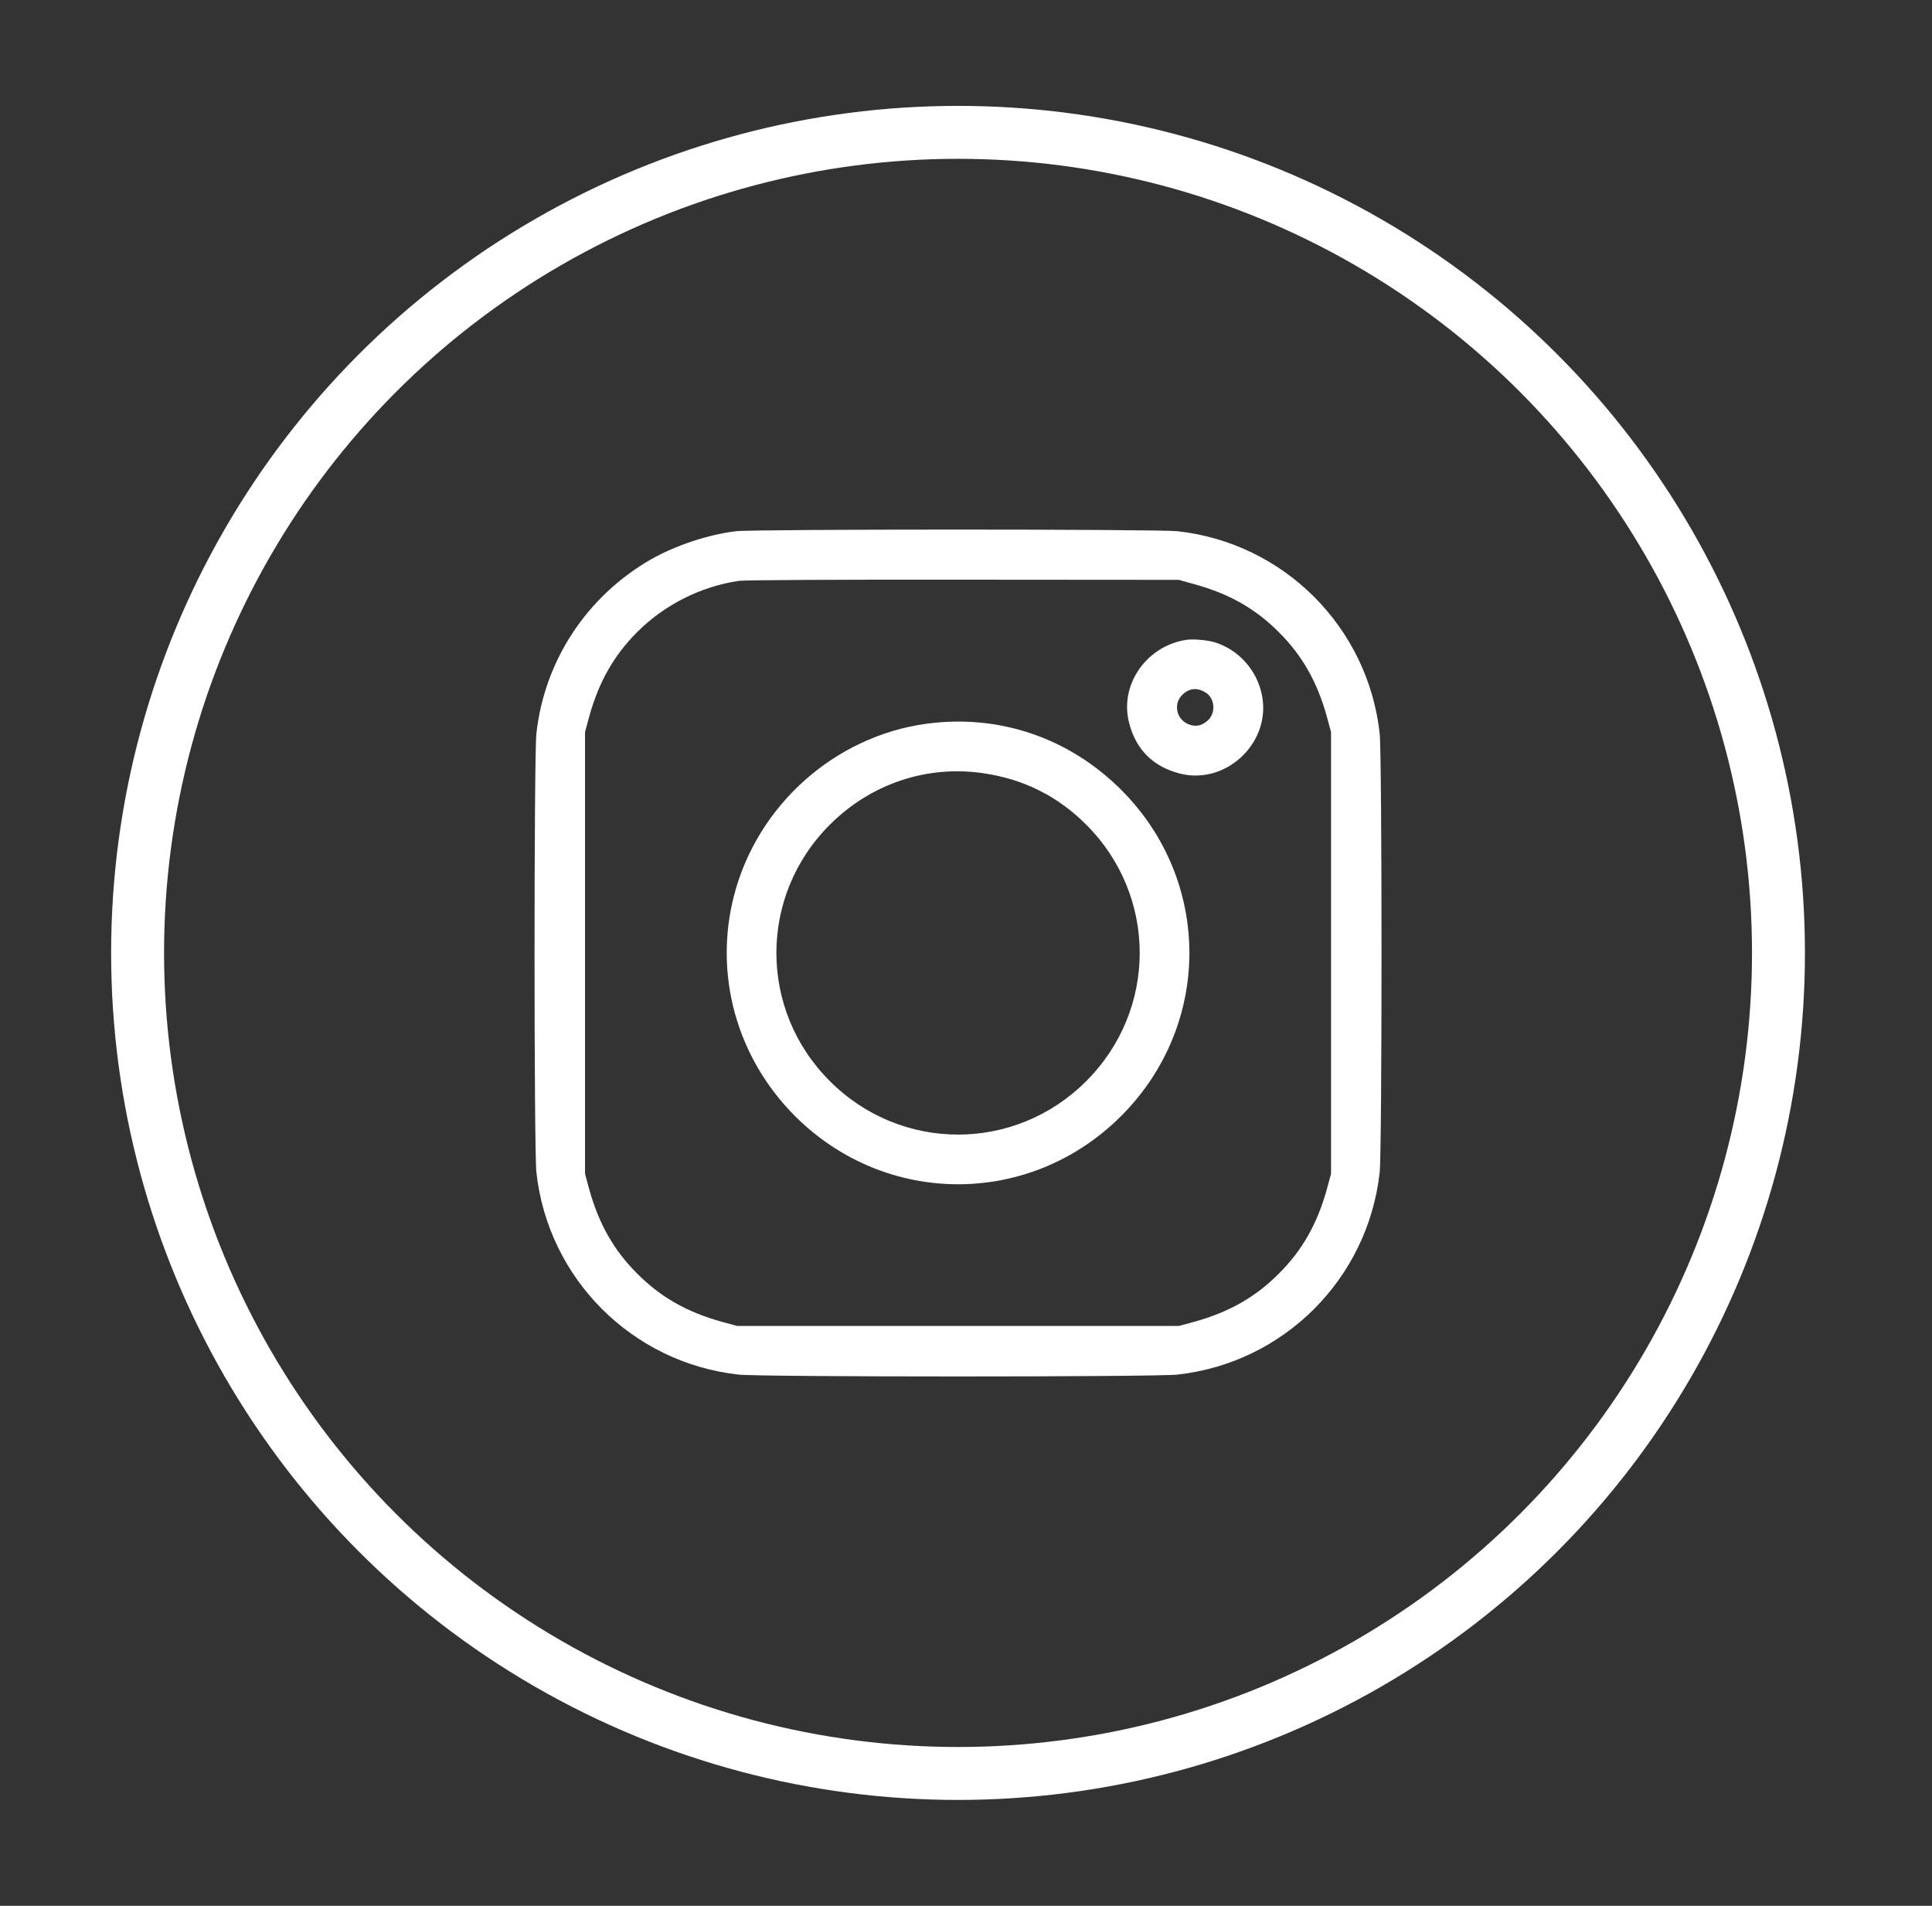 <svg width="73" height="72" viewBox="0 0 73 72" fill="none" xmlns="http://www.w3.org/2000/svg">
<rect x="0" y="0" width="73" height="72" fill="#333333" stroke="none"/>
<g clip-path="url(#clip0_1_300)">
<path d="M27.811 20.069C26.768 20.194 25.536 20.6 24.599 21.131C22.174 22.525 20.574 24.95 20.268 27.706C20.174 28.537 20.174 43.462 20.268 44.294C20.711 48.312 23.886 51.487 27.905 51.931C28.736 52.025 43.661 52.025 44.493 51.931C48.511 51.487 51.686 48.312 52.13 44.294C52.224 43.462 52.224 28.537 52.13 27.706C51.686 23.687 48.511 20.512 44.493 20.069C43.755 19.987 28.53 19.987 27.811 20.069ZM45.143 22.075C46.443 22.431 47.443 23 48.318 23.881C49.199 24.756 49.768 25.756 50.13 27.056L50.293 27.656V36V44.344L50.13 44.944C49.768 46.244 49.199 47.244 48.318 48.119C47.443 49 46.443 49.569 45.143 49.931L44.543 50.094H36.199H27.855L27.255 49.931C25.955 49.569 24.955 49 24.08 48.119C23.199 47.244 22.63 46.244 22.268 44.944L22.105 44.344V36V27.656L22.268 27.056C22.63 25.756 23.199 24.756 24.074 23.881C25.111 22.844 26.48 22.156 27.918 21.944C28.124 21.912 31.949 21.894 36.418 21.9L44.543 21.906L45.143 22.075Z" fill="white"/>
<path d="M44.854 24.169C43.329 24.381 42.292 25.863 42.661 27.3C42.917 28.319 43.567 28.962 44.579 29.225C46.298 29.663 47.986 28.106 47.698 26.35C47.542 25.369 46.823 24.544 45.886 24.262C45.611 24.181 45.104 24.137 44.854 24.169ZM45.554 26.163C45.892 26.375 45.948 26.894 45.667 27.188C45.436 27.425 45.154 27.481 44.867 27.344C44.429 27.137 44.336 26.562 44.686 26.238C44.942 25.994 45.242 25.969 45.554 26.163Z" fill="white"/>
<path d="M34.993 27.344C31.537 27.819 28.618 30.419 27.737 33.825C26.962 36.806 27.831 39.956 30.037 42.162C33.475 45.6 38.925 45.6 42.362 42.162C45.8 38.725 45.8 33.275 42.362 29.837C40.387 27.869 37.743 26.969 34.993 27.344ZM37.2 29.219C38.7 29.444 39.975 30.087 41.043 31.156C43.737 33.844 43.737 38.156 41.043 40.844C38.356 43.537 34.043 43.537 31.356 40.844C28.662 38.156 28.662 33.844 31.356 31.156C32.912 29.6 35.05 28.887 37.2 29.219Z" fill="white"/>
</g>
<circle cx="36.199" cy="36" r="31" stroke="white" stroke-width="2"/>
<defs>
<clipPath id="clip0_1_300">
<rect width="32" height="32" fill="white" transform="translate(20.199 20)"/>
</clipPath>
</defs>
</svg>
